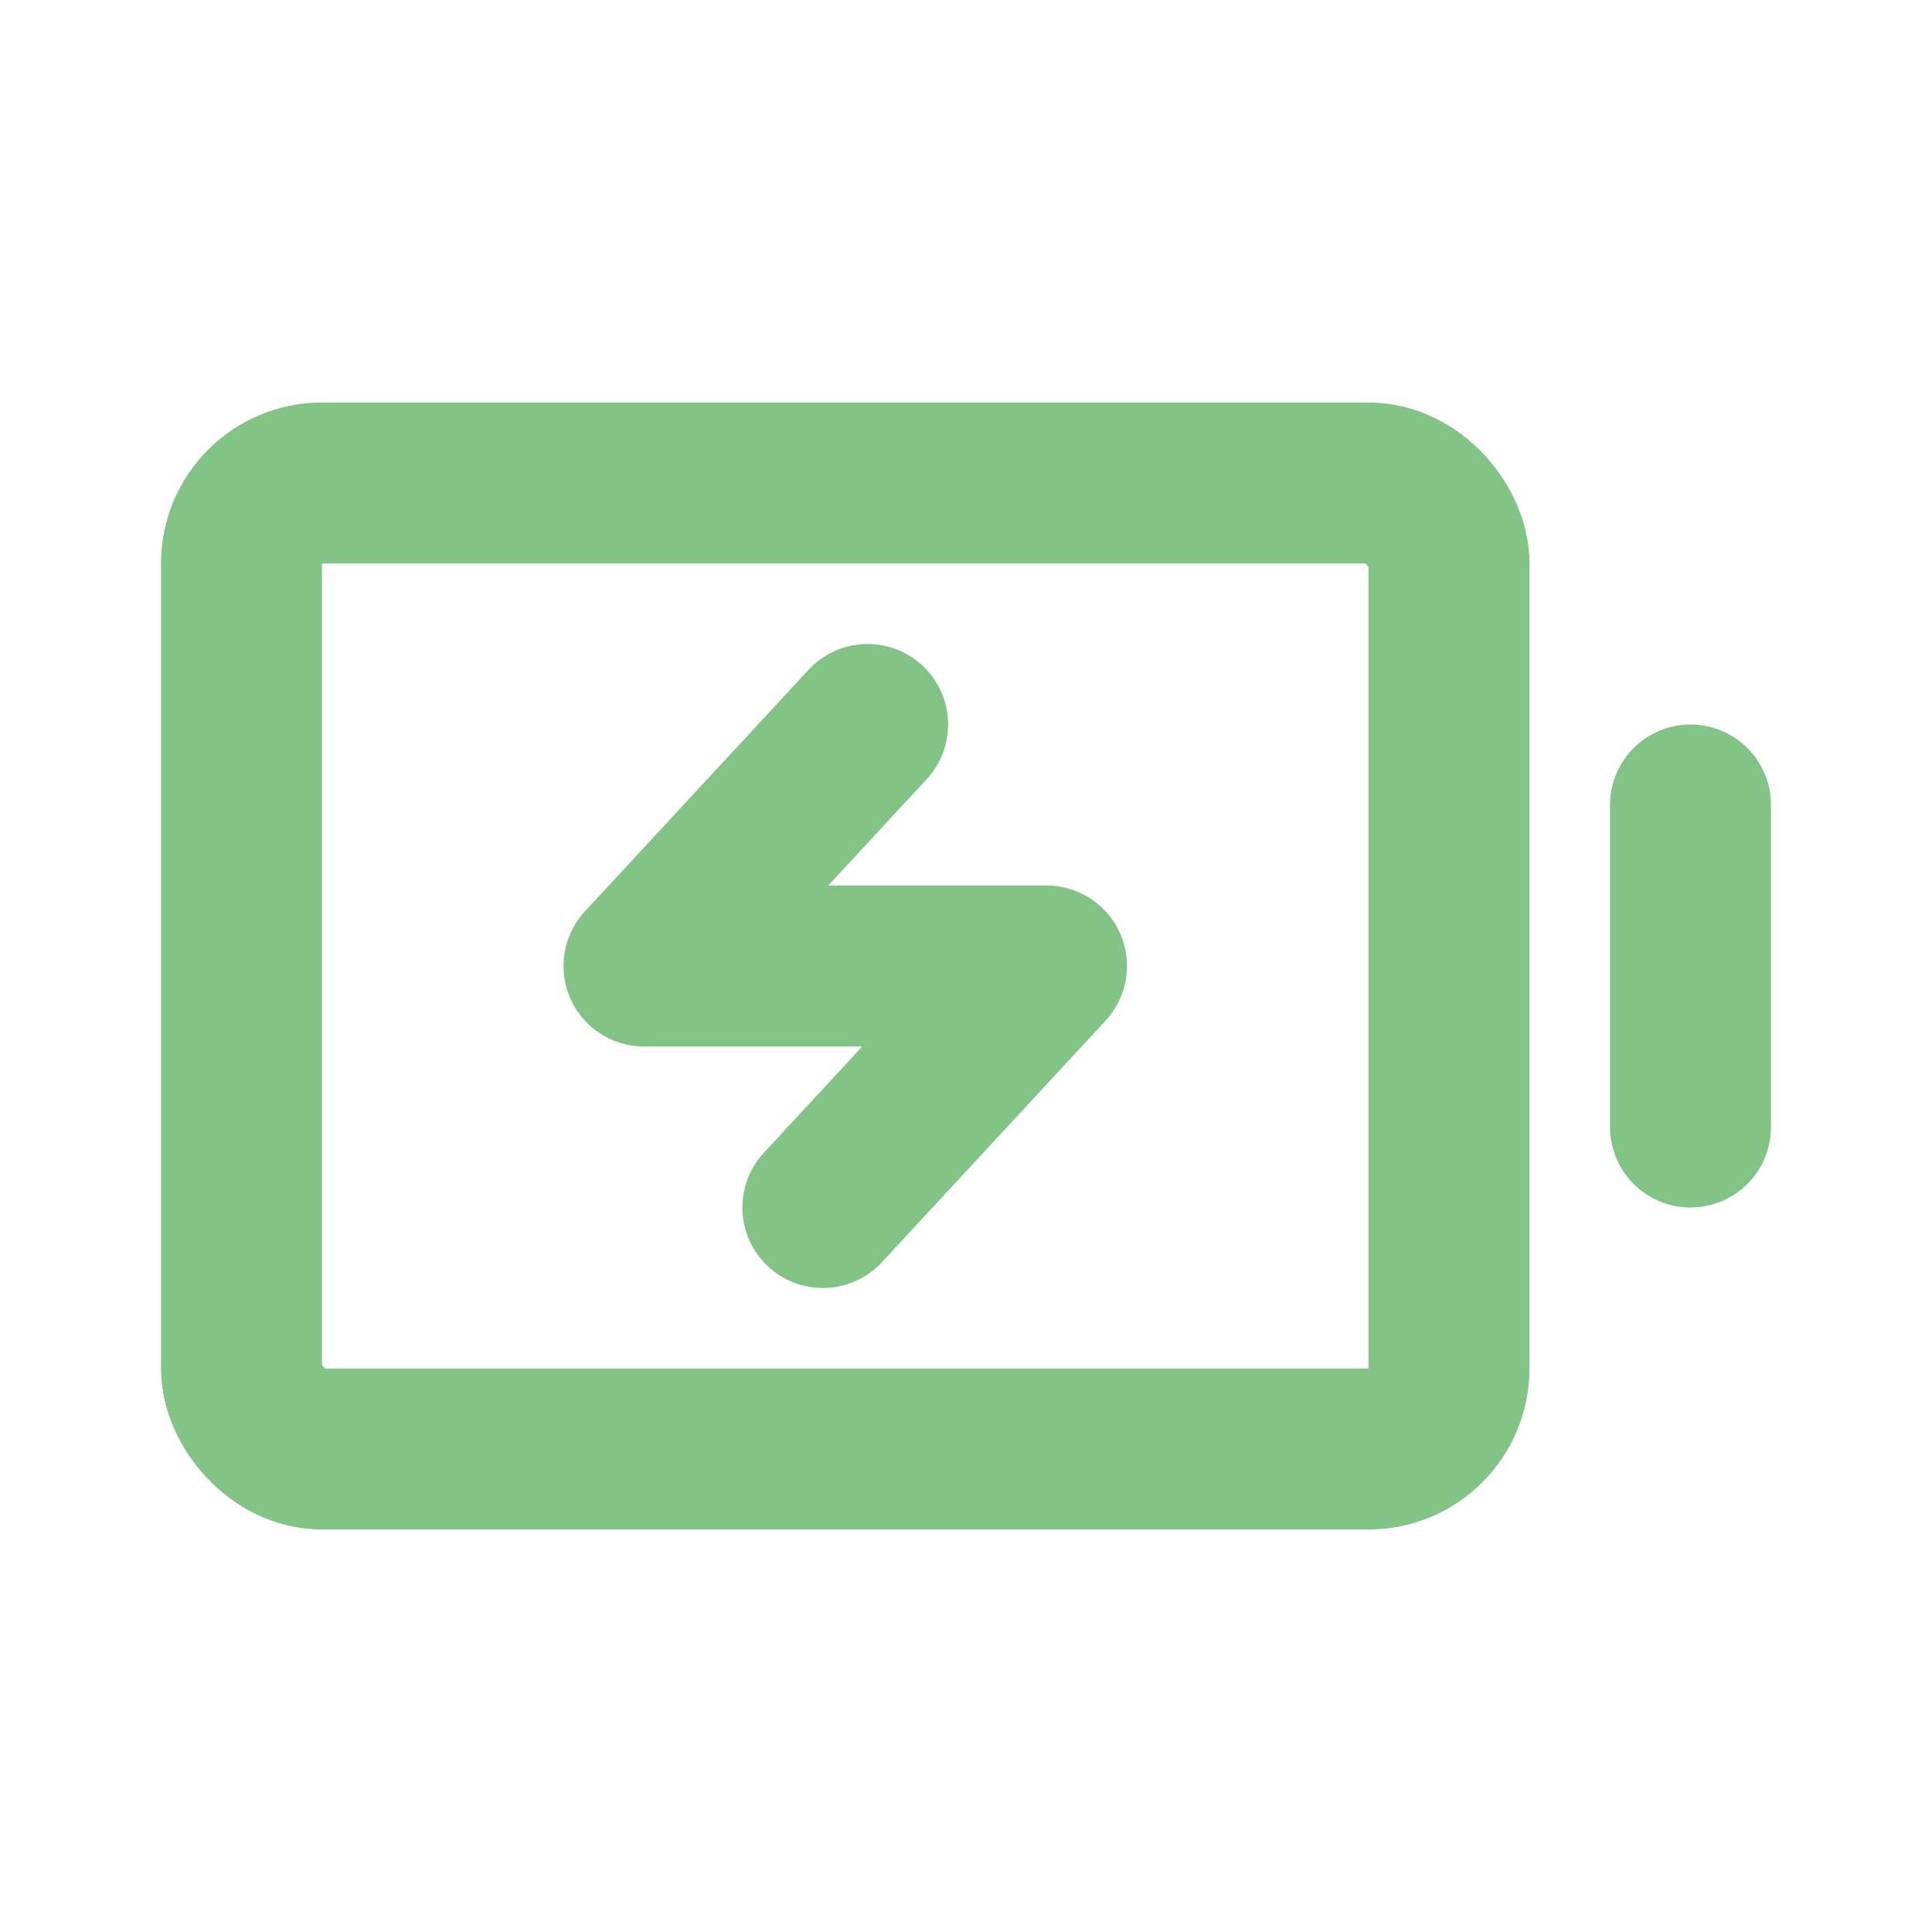 <svg width="24" height="24" viewBox="0 0 24 24" fill="none" xmlns="http://www.w3.org/2000/svg">
<path d="M21 10L21 14" stroke="#81c485" stroke-width="2" stroke-linecap="round" stroke-linejoin="round"/>
<rect x="3" y="6" width="15" height="12" rx="1" stroke="#81c485" stroke-width="2" stroke-linecap="round" stroke-linejoin="round"/>
<path d="M10.222 15L13 12H8L10.778 9" stroke="#81c485" stroke-width="2" stroke-linecap="round" stroke-linejoin="round"/>
</svg>
